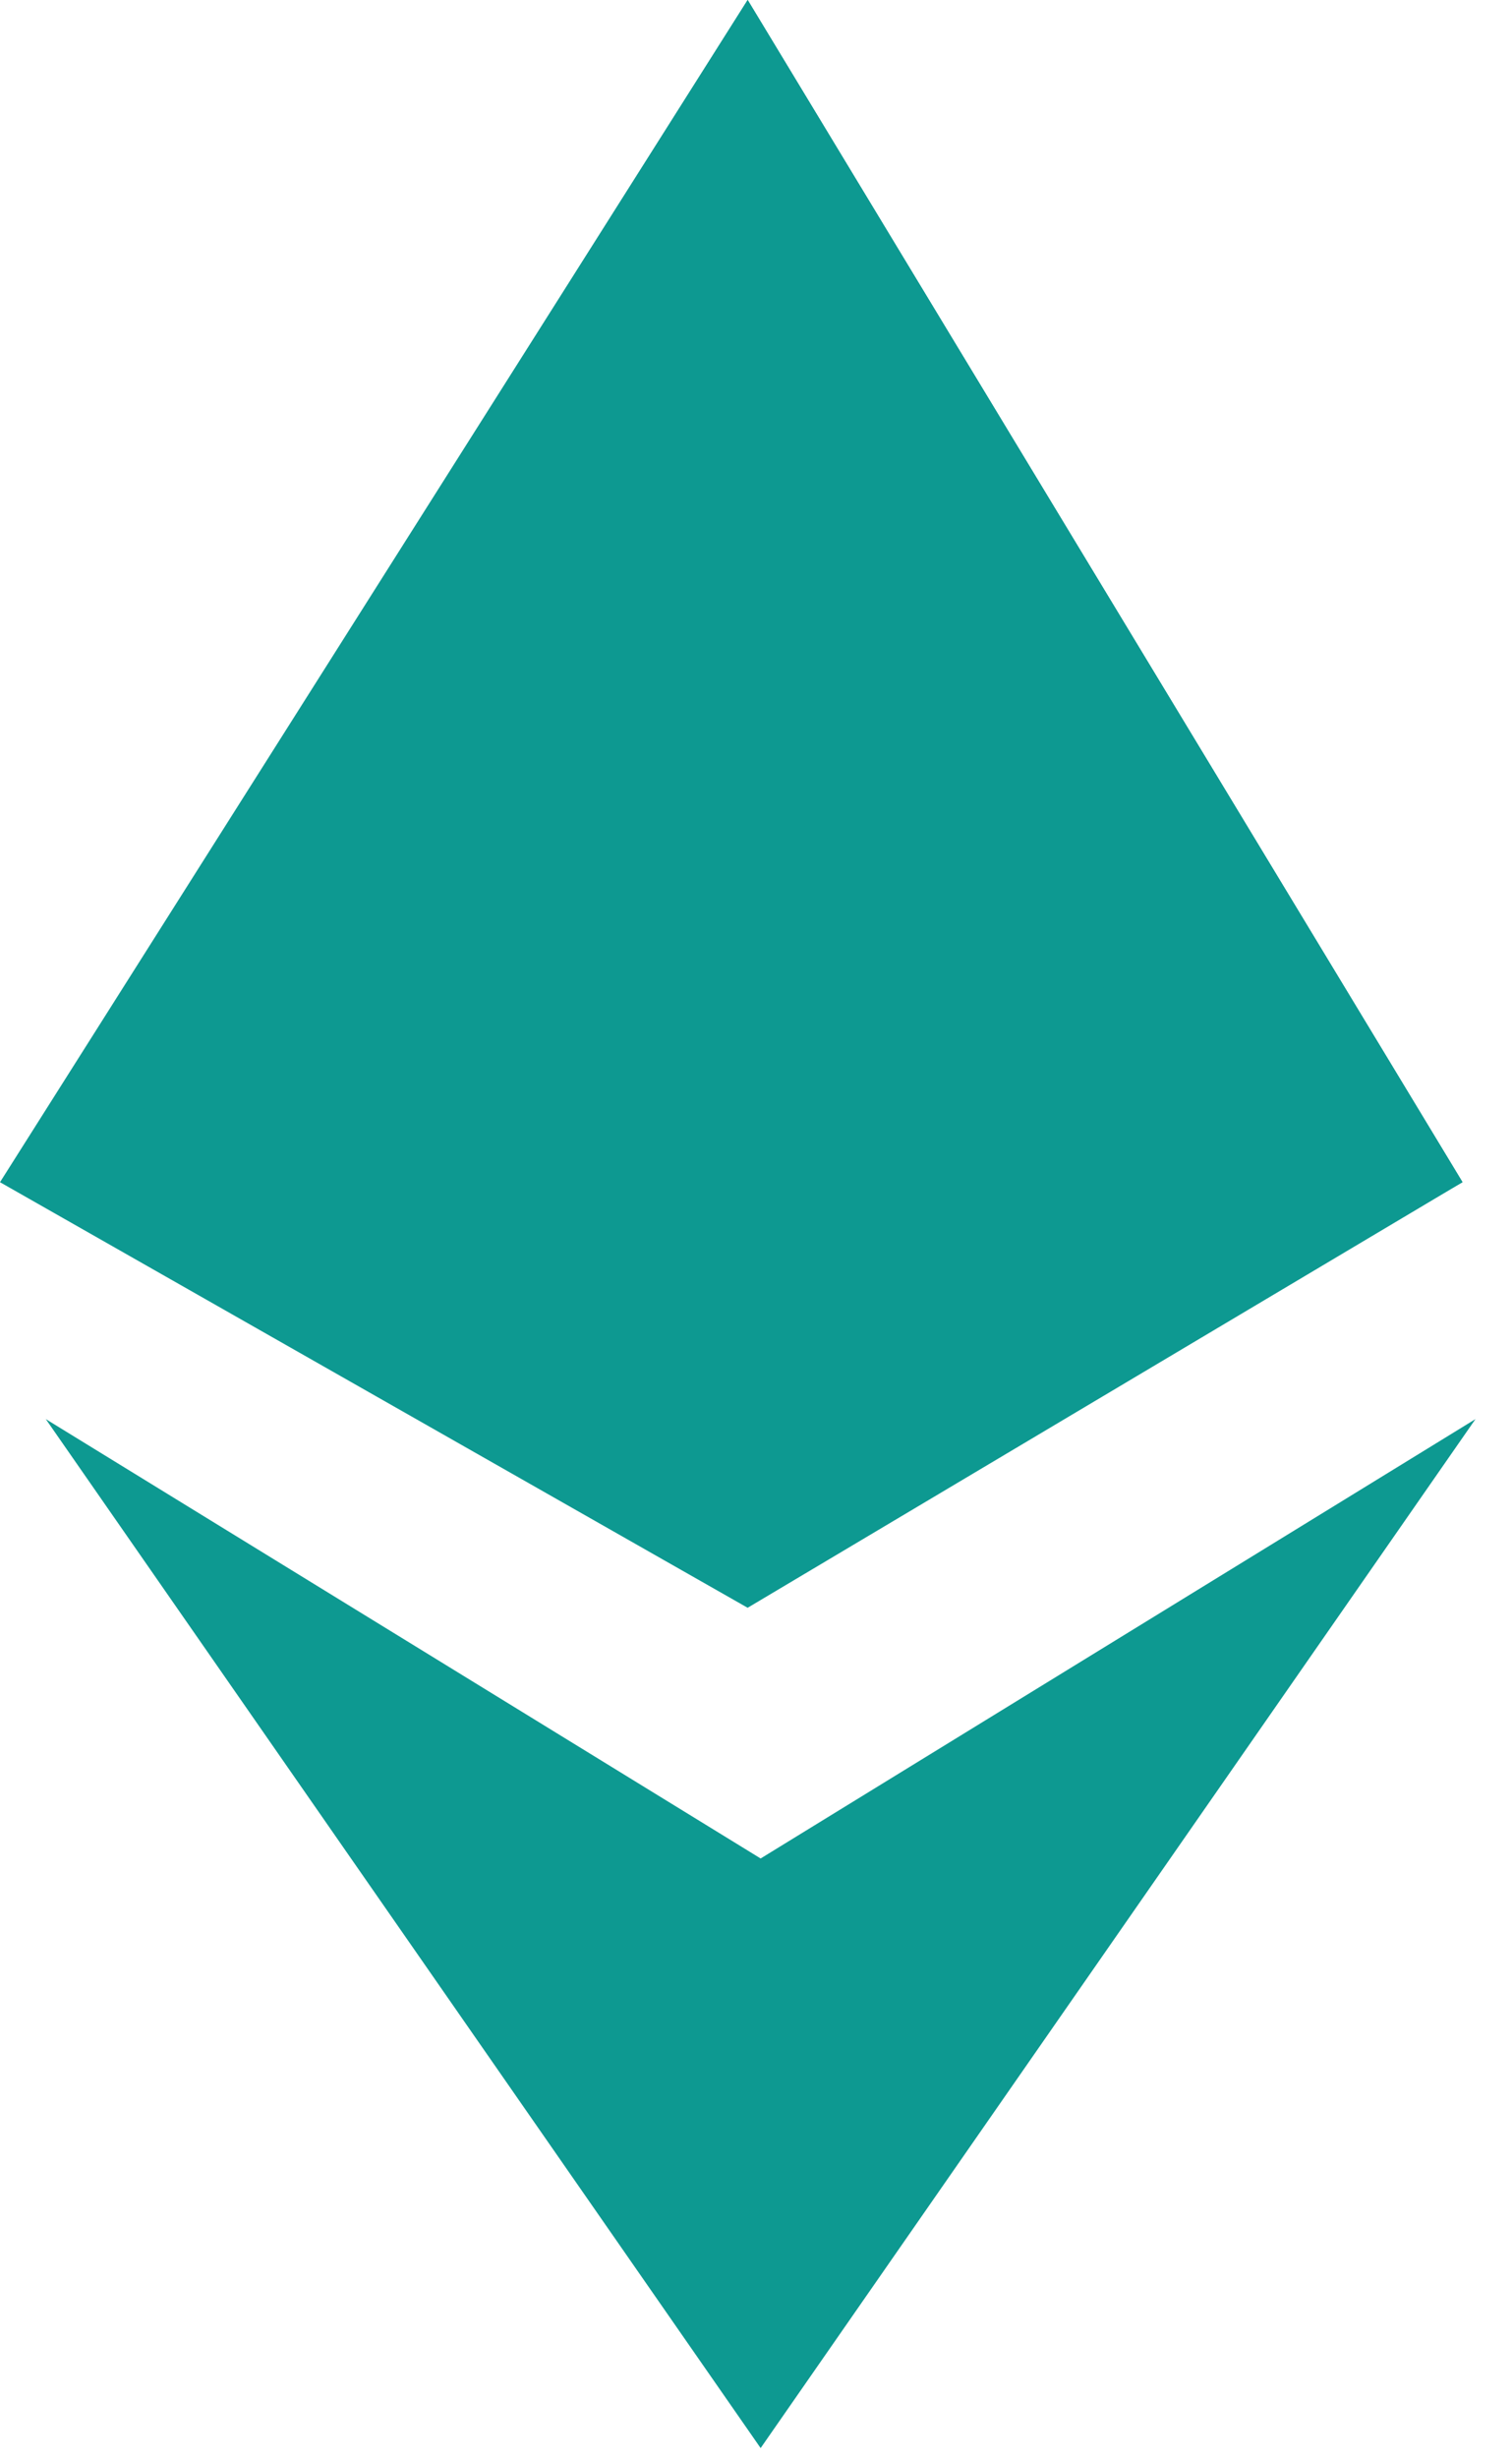 <svg width="32" height="52" viewBox="0 0 32 52" fill="none" xmlns="http://www.w3.org/2000/svg">
<path fill-rule="evenodd" clip-rule="evenodd" d="M0 25.007L15.823 0L30.952 25.007L15.823 34.009L0 25.007Z" fill="#0D9991"/>
<path fill-rule="evenodd" clip-rule="evenodd" d="M15.823 0L30.952 25.007L15.823 33.659V0Z" fill="#0D9991"/>
<path fill-rule="evenodd" clip-rule="evenodd" d="M15.823 0L30.952 25.007L15.823 16.83L0.023 25.007L15.823 0Z" fill="#0D9991"/>
<path fill-rule="evenodd" clip-rule="evenodd" d="M16.098 39.312L31.227 30.018L16.098 51.784L0.969 30.018L16.098 39.312Z" fill="#0D9991"/>
</svg>
